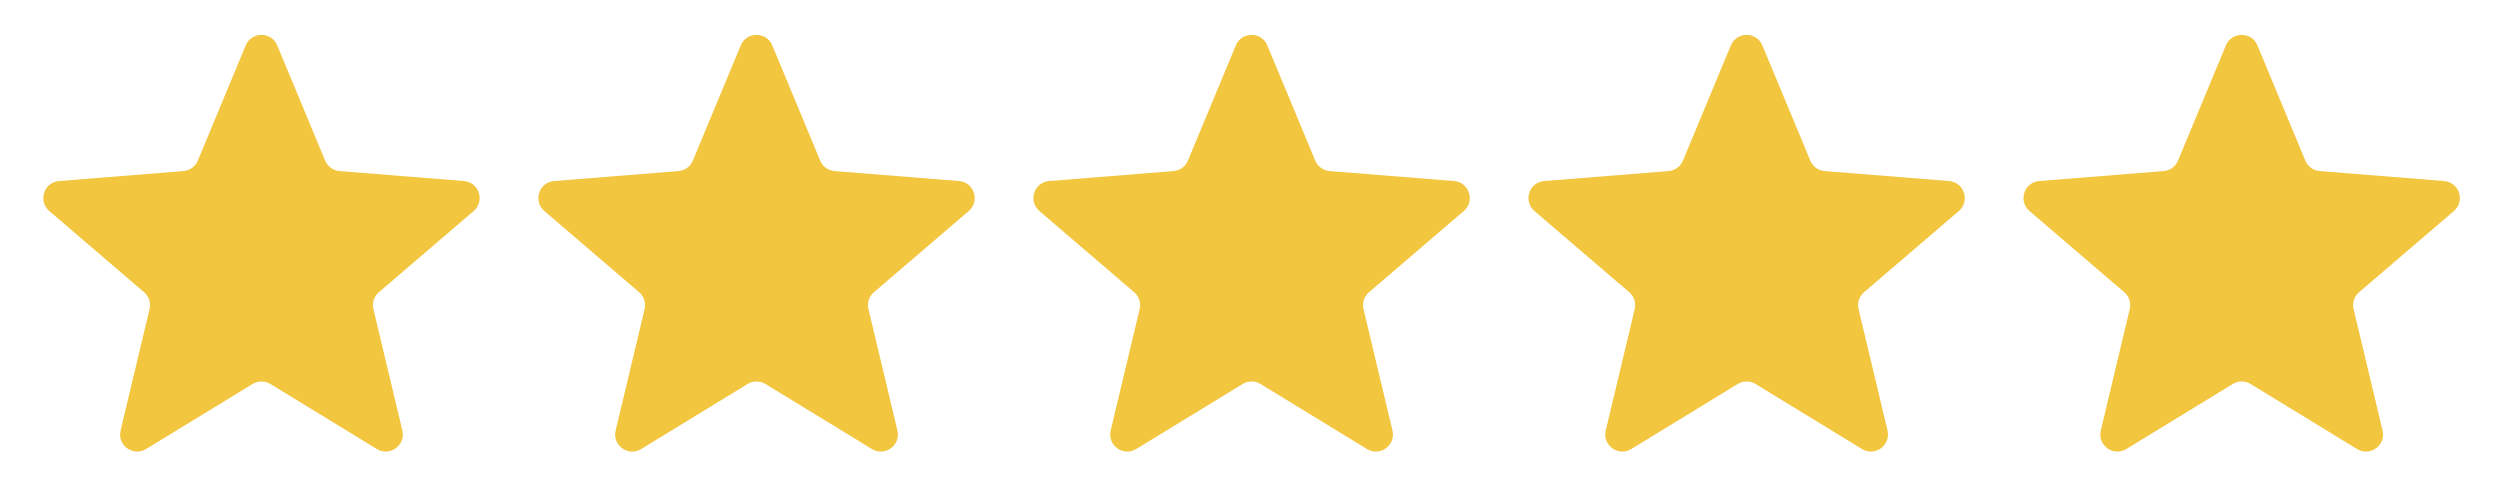 <svg width="101" height="20" viewBox="0 0 101 20" fill="none" xmlns="http://www.w3.org/2000/svg">
<path d="M9.927 1.834C10.163 1.268 10.965 1.268 11.2 1.834L13.136 6.489C13.236 6.728 13.46 6.891 13.718 6.911L18.744 7.314C19.355 7.363 19.602 8.126 19.137 8.525L15.308 11.805C15.111 11.973 15.026 12.237 15.086 12.488L16.256 17.393C16.398 17.989 15.749 18.46 15.226 18.141L10.923 15.512C10.703 15.378 10.425 15.378 10.205 15.512L5.902 18.141C5.378 18.46 4.73 17.989 4.872 17.393L6.042 12.488C6.102 12.237 6.016 11.973 5.82 11.805L1.991 8.525C1.525 8.126 1.773 7.363 2.384 7.314L7.41 6.911C7.667 6.891 7.892 6.728 7.991 6.489L9.927 1.834Z" fill="url(#paint0_linear_1_122)"/>
<path d="M29.927 1.834C30.163 1.268 30.965 1.268 31.2 1.834L33.136 6.489C33.236 6.728 33.46 6.891 33.718 6.911L38.744 7.314C39.355 7.363 39.602 8.126 39.137 8.525L35.308 11.805C35.111 11.973 35.026 12.237 35.086 12.488L36.256 17.393C36.398 17.989 35.749 18.46 35.226 18.141L30.923 15.512C30.703 15.378 30.425 15.378 30.205 15.512L25.902 18.141C25.378 18.46 24.73 17.989 24.872 17.393L26.042 12.488C26.102 12.237 26.016 11.973 25.82 11.805L21.991 8.525C21.525 8.126 21.773 7.363 22.384 7.314L27.41 6.911C27.668 6.891 27.892 6.728 27.991 6.489L29.927 1.834Z" fill="url(#paint1_linear_1_122)"/>
<path d="M49.927 1.834C50.163 1.268 50.965 1.268 51.2 1.834L53.136 6.489C53.236 6.728 53.46 6.891 53.718 6.911L58.744 7.314C59.355 7.363 59.602 8.126 59.137 8.525L55.308 11.805C55.111 11.973 55.026 12.237 55.086 12.488L56.256 17.393C56.398 17.989 55.749 18.46 55.226 18.141L50.923 15.512C50.703 15.378 50.425 15.378 50.205 15.512L45.902 18.141C45.378 18.46 44.73 17.989 44.872 17.393L46.042 12.488C46.102 12.237 46.016 11.973 45.82 11.805L41.991 8.525C41.525 8.126 41.773 7.363 42.384 7.314L47.41 6.911C47.667 6.891 47.892 6.728 47.991 6.489L49.927 1.834Z" fill="url(#paint2_linear_1_122)"/>
<path d="M69.927 1.834C70.163 1.268 70.965 1.268 71.2 1.834L73.136 6.489C73.236 6.728 73.46 6.891 73.718 6.911L78.744 7.314C79.355 7.363 79.603 8.126 79.137 8.525L75.308 11.805C75.111 11.973 75.026 12.237 75.086 12.488L76.256 17.393C76.398 17.989 75.749 18.46 75.226 18.141L70.923 15.512C70.703 15.378 70.425 15.378 70.205 15.512L65.902 18.141C65.378 18.46 64.73 17.989 64.872 17.393L66.042 12.488C66.102 12.237 66.016 11.973 65.82 11.805L61.991 8.525C61.525 8.126 61.773 7.363 62.384 7.314L67.41 6.911C67.668 6.891 67.892 6.728 67.991 6.489L69.927 1.834Z" fill="url(#paint3_linear_1_122)"/>
<path d="M89.927 1.834C90.163 1.268 90.965 1.268 91.2 1.834L93.136 6.489C93.236 6.728 93.46 6.891 93.718 6.911L98.744 7.314C99.355 7.363 99.603 8.126 99.137 8.525L95.308 11.805C95.111 11.973 95.026 12.237 95.086 12.488L96.256 17.393C96.398 17.989 95.749 18.46 95.226 18.141L90.923 15.512C90.703 15.378 90.425 15.378 90.205 15.512L85.902 18.141C85.378 18.46 84.73 17.989 84.872 17.393L86.042 12.488C86.102 12.237 86.016 11.973 85.82 11.805L81.991 8.525C81.525 8.126 81.773 7.363 82.384 7.314L87.41 6.911C87.668 6.891 87.892 6.728 87.991 6.489L89.927 1.834Z" fill="url(#paint4_linear_1_122)"/>
<defs>
<linearGradient id="paint0_linear_1_122" x1="1.749" y1="1.409" x2="19.379" y2="1.409" gradientUnits="userSpaceOnUse">
<stop offset="0.5" stop-color="#F3C63F"/>
<stop offset="0.5" stop-color="#F3C63F"/>
</linearGradient>
<linearGradient id="paint1_linear_1_122" x1="21.749" y1="1.409" x2="39.379" y2="1.409" gradientUnits="userSpaceOnUse">
<stop offset="0.5" stop-color="#F3C63F"/>
<stop offset="0.5" stop-color="#F3C63F"/>
</linearGradient>
<linearGradient id="paint2_linear_1_122" x1="41.749" y1="1.409" x2="59.379" y2="1.409" gradientUnits="userSpaceOnUse">
<stop offset="0.5" stop-color="#F3C63F"/>
<stop offset="0.5" stop-color="#F3C63F"/>
</linearGradient>
<linearGradient id="paint3_linear_1_122" x1="61.749" y1="1.409" x2="79.379" y2="1.409" gradientUnits="userSpaceOnUse">
<stop offset="0.5" stop-color="#F3C63F"/>
<stop offset="0.5" stop-color="#F3C63F"/>
</linearGradient>
<linearGradient id="paint4_linear_1_122" x1="81.749" y1="1.409" x2="99.379" y2="1.409" gradientUnits="userSpaceOnUse">
<stop offset="0.5" stop-color="#F3C63F"/>
<stop offset="0.5" stop-color="#F3C63F"/>
</linearGradient>
</defs>
</svg>
